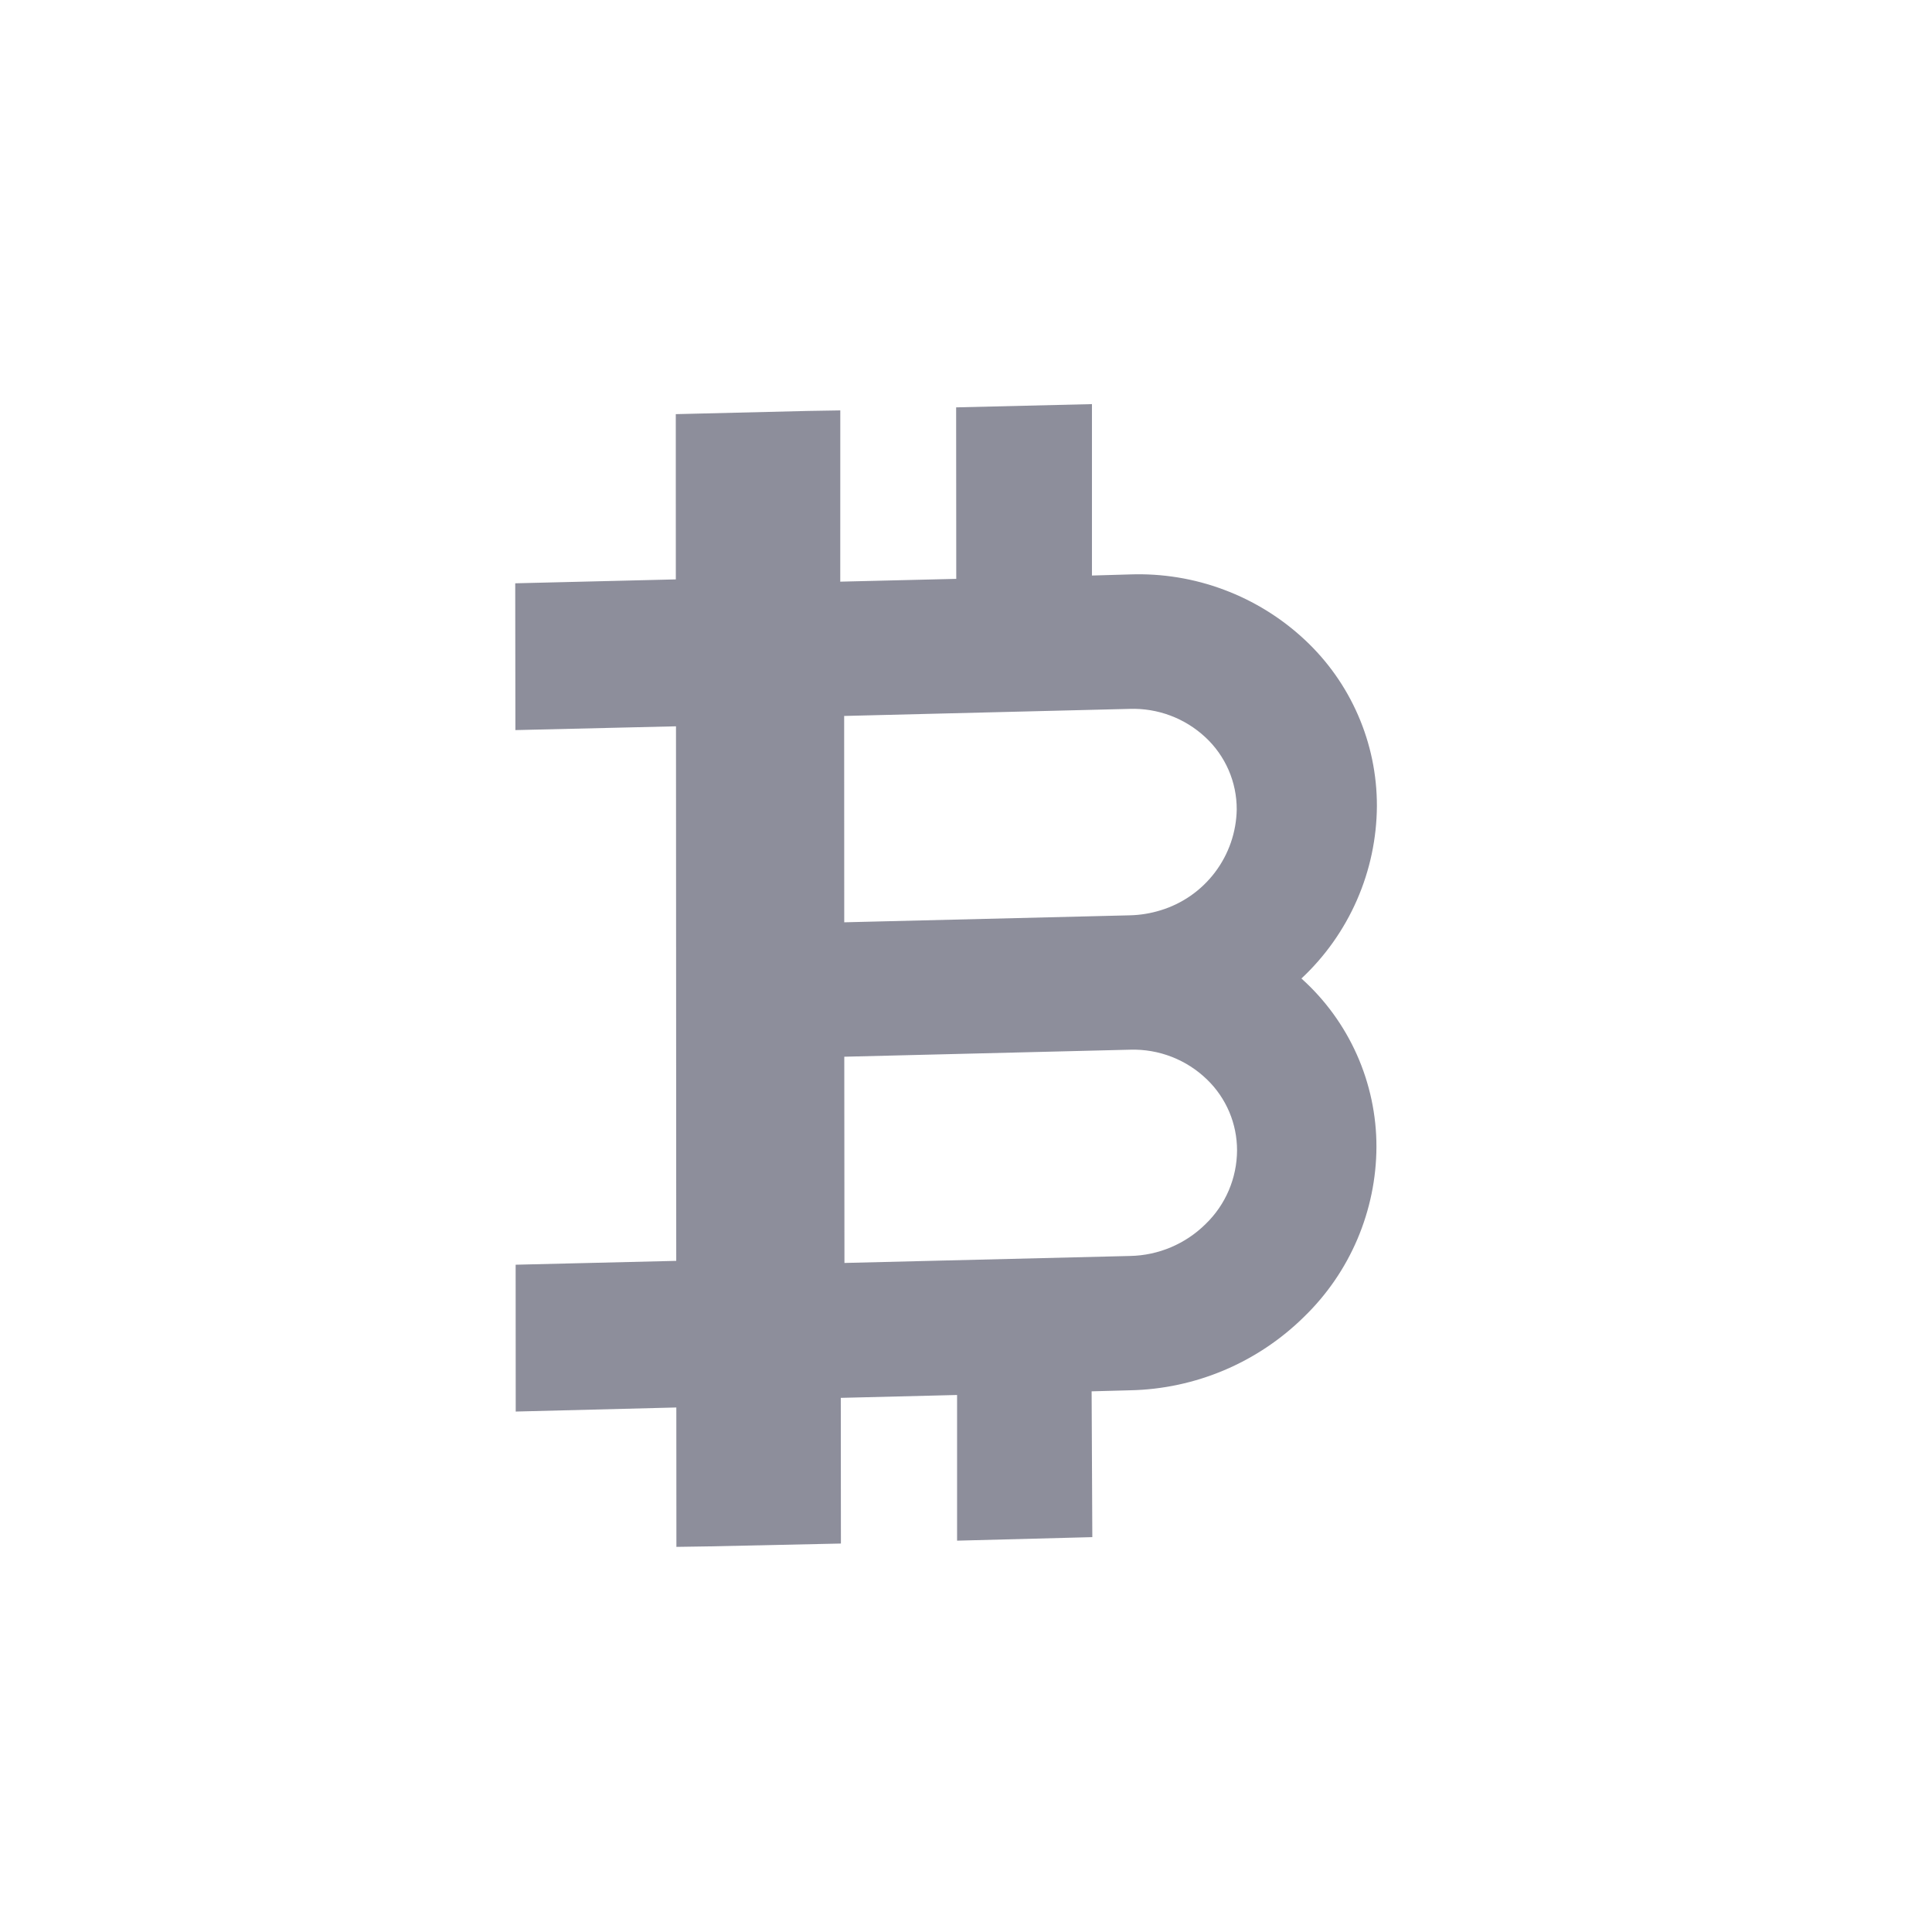 <svg width="47" height="47" viewBox="0 0 47 47" fill="none" xmlns="http://www.w3.org/2000/svg">
<path d="M26.571 37.394L23.283 37.48L23.283 33.936L20.454 34.006L20.457 37.55L17.248 37.619L16.455 37.631L16.453 34.24L12.546 34.339L12.544 30.767L16.451 30.673L16.445 17.669L12.538 17.761L12.534 14.19L16.441 14.095L16.44 10.075L19.649 9.997L20.442 9.984L20.441 14.15L23.263 14.082L23.26 9.91L26.564 9.831L26.564 14.001L27.494 13.974C28.271 13.947 29.046 14.073 29.774 14.346C30.503 14.618 31.171 15.032 31.739 15.562C32.294 16.079 32.737 16.705 33.039 17.401C33.342 18.096 33.497 18.847 33.496 19.605C33.492 20.393 33.327 21.172 33.011 21.894C32.695 22.616 32.236 23.266 31.66 23.804C32.235 24.32 32.694 24.951 33.009 25.657C33.323 26.363 33.486 27.127 33.485 27.9C33.482 28.671 33.324 29.434 33.022 30.144C32.72 30.854 32.279 31.496 31.725 32.033C30.593 33.15 29.076 33.791 27.486 33.822L26.556 33.847L26.573 37.393L26.571 37.394ZM20.539 25.707L20.543 30.724L27.495 30.554C28.184 30.54 28.842 30.261 29.331 29.775C29.571 29.543 29.762 29.265 29.893 28.958C30.024 28.65 30.092 28.32 30.094 27.986C30.094 27.665 30.03 27.346 29.905 27.05C29.779 26.754 29.596 26.486 29.365 26.263C29.118 26.023 28.826 25.835 28.505 25.71C28.184 25.585 27.841 25.526 27.497 25.536L20.539 25.707ZM20.536 17.419L20.538 22.437L27.489 22.267C27.74 22.261 27.99 22.22 28.23 22.146C28.759 21.986 29.224 21.662 29.557 21.221C29.891 20.78 30.076 20.245 30.086 19.692C30.087 19.363 30.02 19.036 29.889 18.734C29.757 18.431 29.565 18.159 29.323 17.935C28.825 17.471 28.164 17.223 27.483 17.245L20.535 17.417L20.536 17.419Z" fill="#8D8E9B"/>
</svg>
